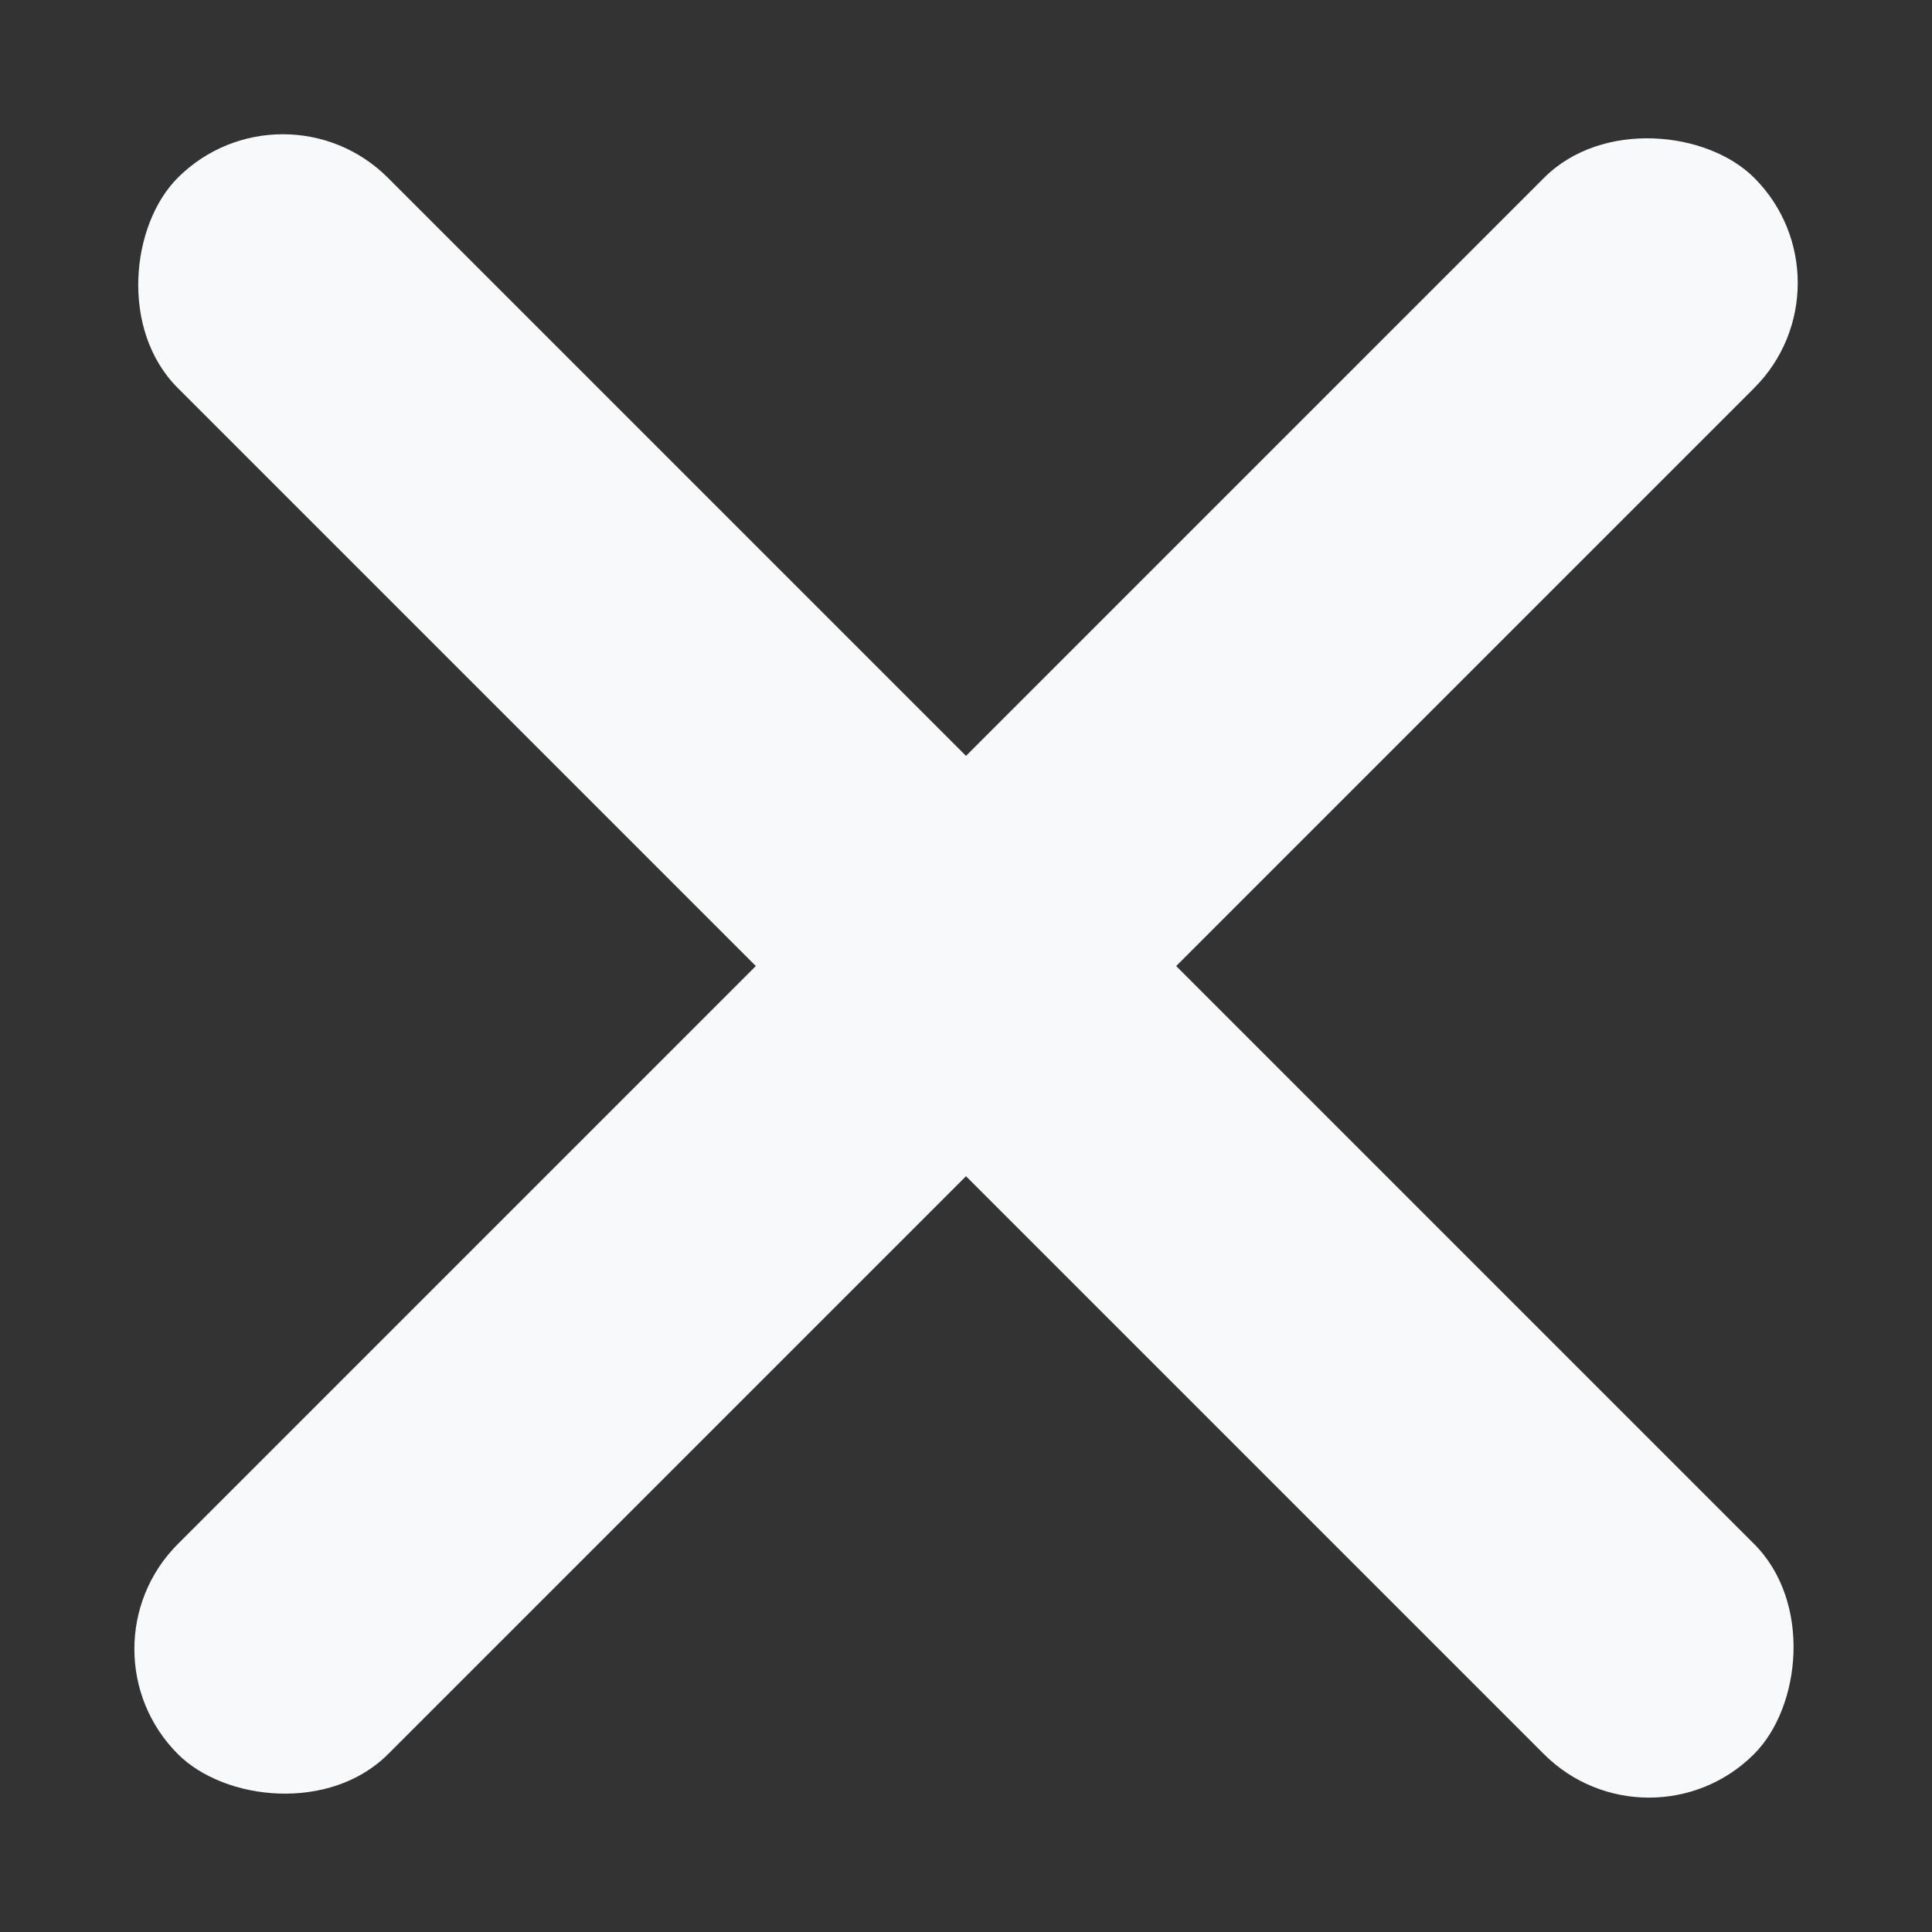 <svg width="26" height="26" viewBox="0 0 26 26" fill="none" xmlns="http://www.w3.org/2000/svg">
<rect x="0" y="0" width="26" height="26" fill="#333333" stroke="none"/>
<rect x="0.98" y="22.192" width="30" height="4" rx="2" transform="rotate(-45 0.98 22.192)" fill="#F8F9FA"/>
<rect x="22.191" y="25.02" width="30" height="4" rx="2" transform="rotate(-135 22.191 25.02)" fill="#F8F9FA"/>
</svg>

